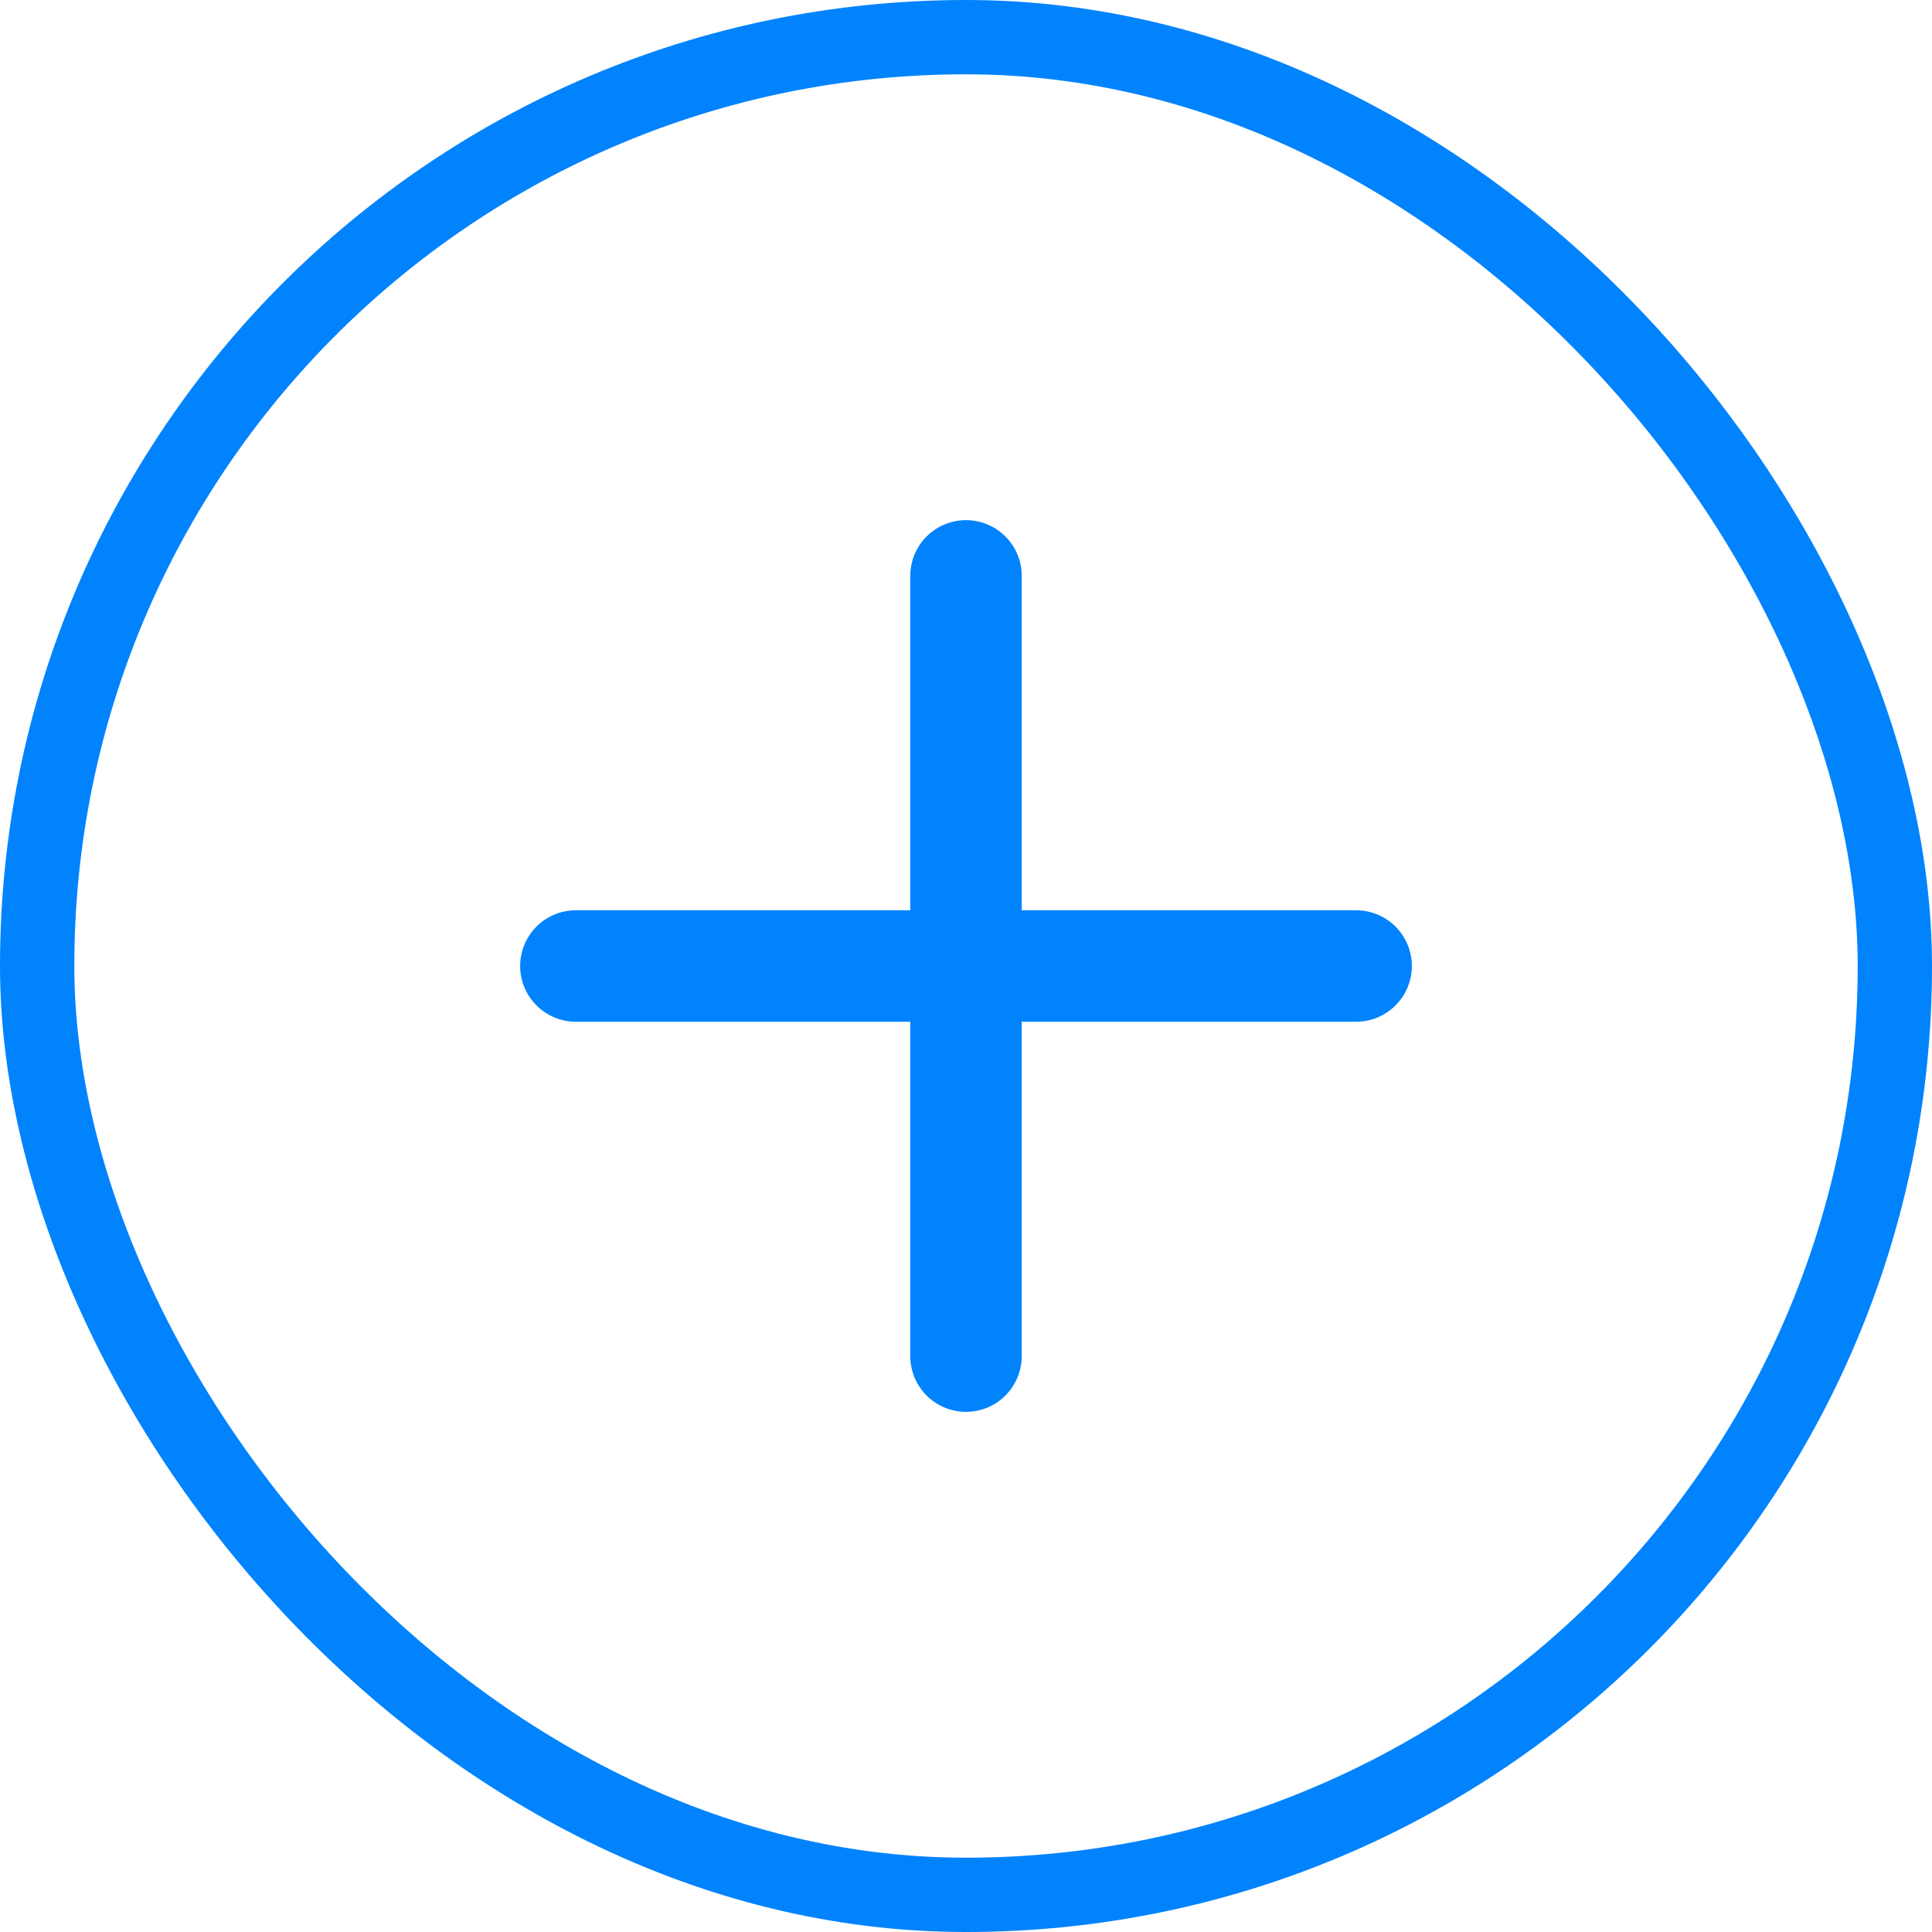 <svg width="26" height="26" viewBox="0 0 26 26" fill="none" xmlns="http://www.w3.org/2000/svg">
<rect x="0.5" y="0.5" width="25" height="25" rx="12.5" stroke="#0083FD"/>
<path d="M13 7.75V18.25" stroke="#0083FD" stroke-width="1.5" stroke-linecap="round" stroke-linejoin="round"/>
<path d="M7.75 13H18.25" stroke="#0083FD" stroke-width="1.5" stroke-linecap="round" stroke-linejoin="round"/>
</svg>
